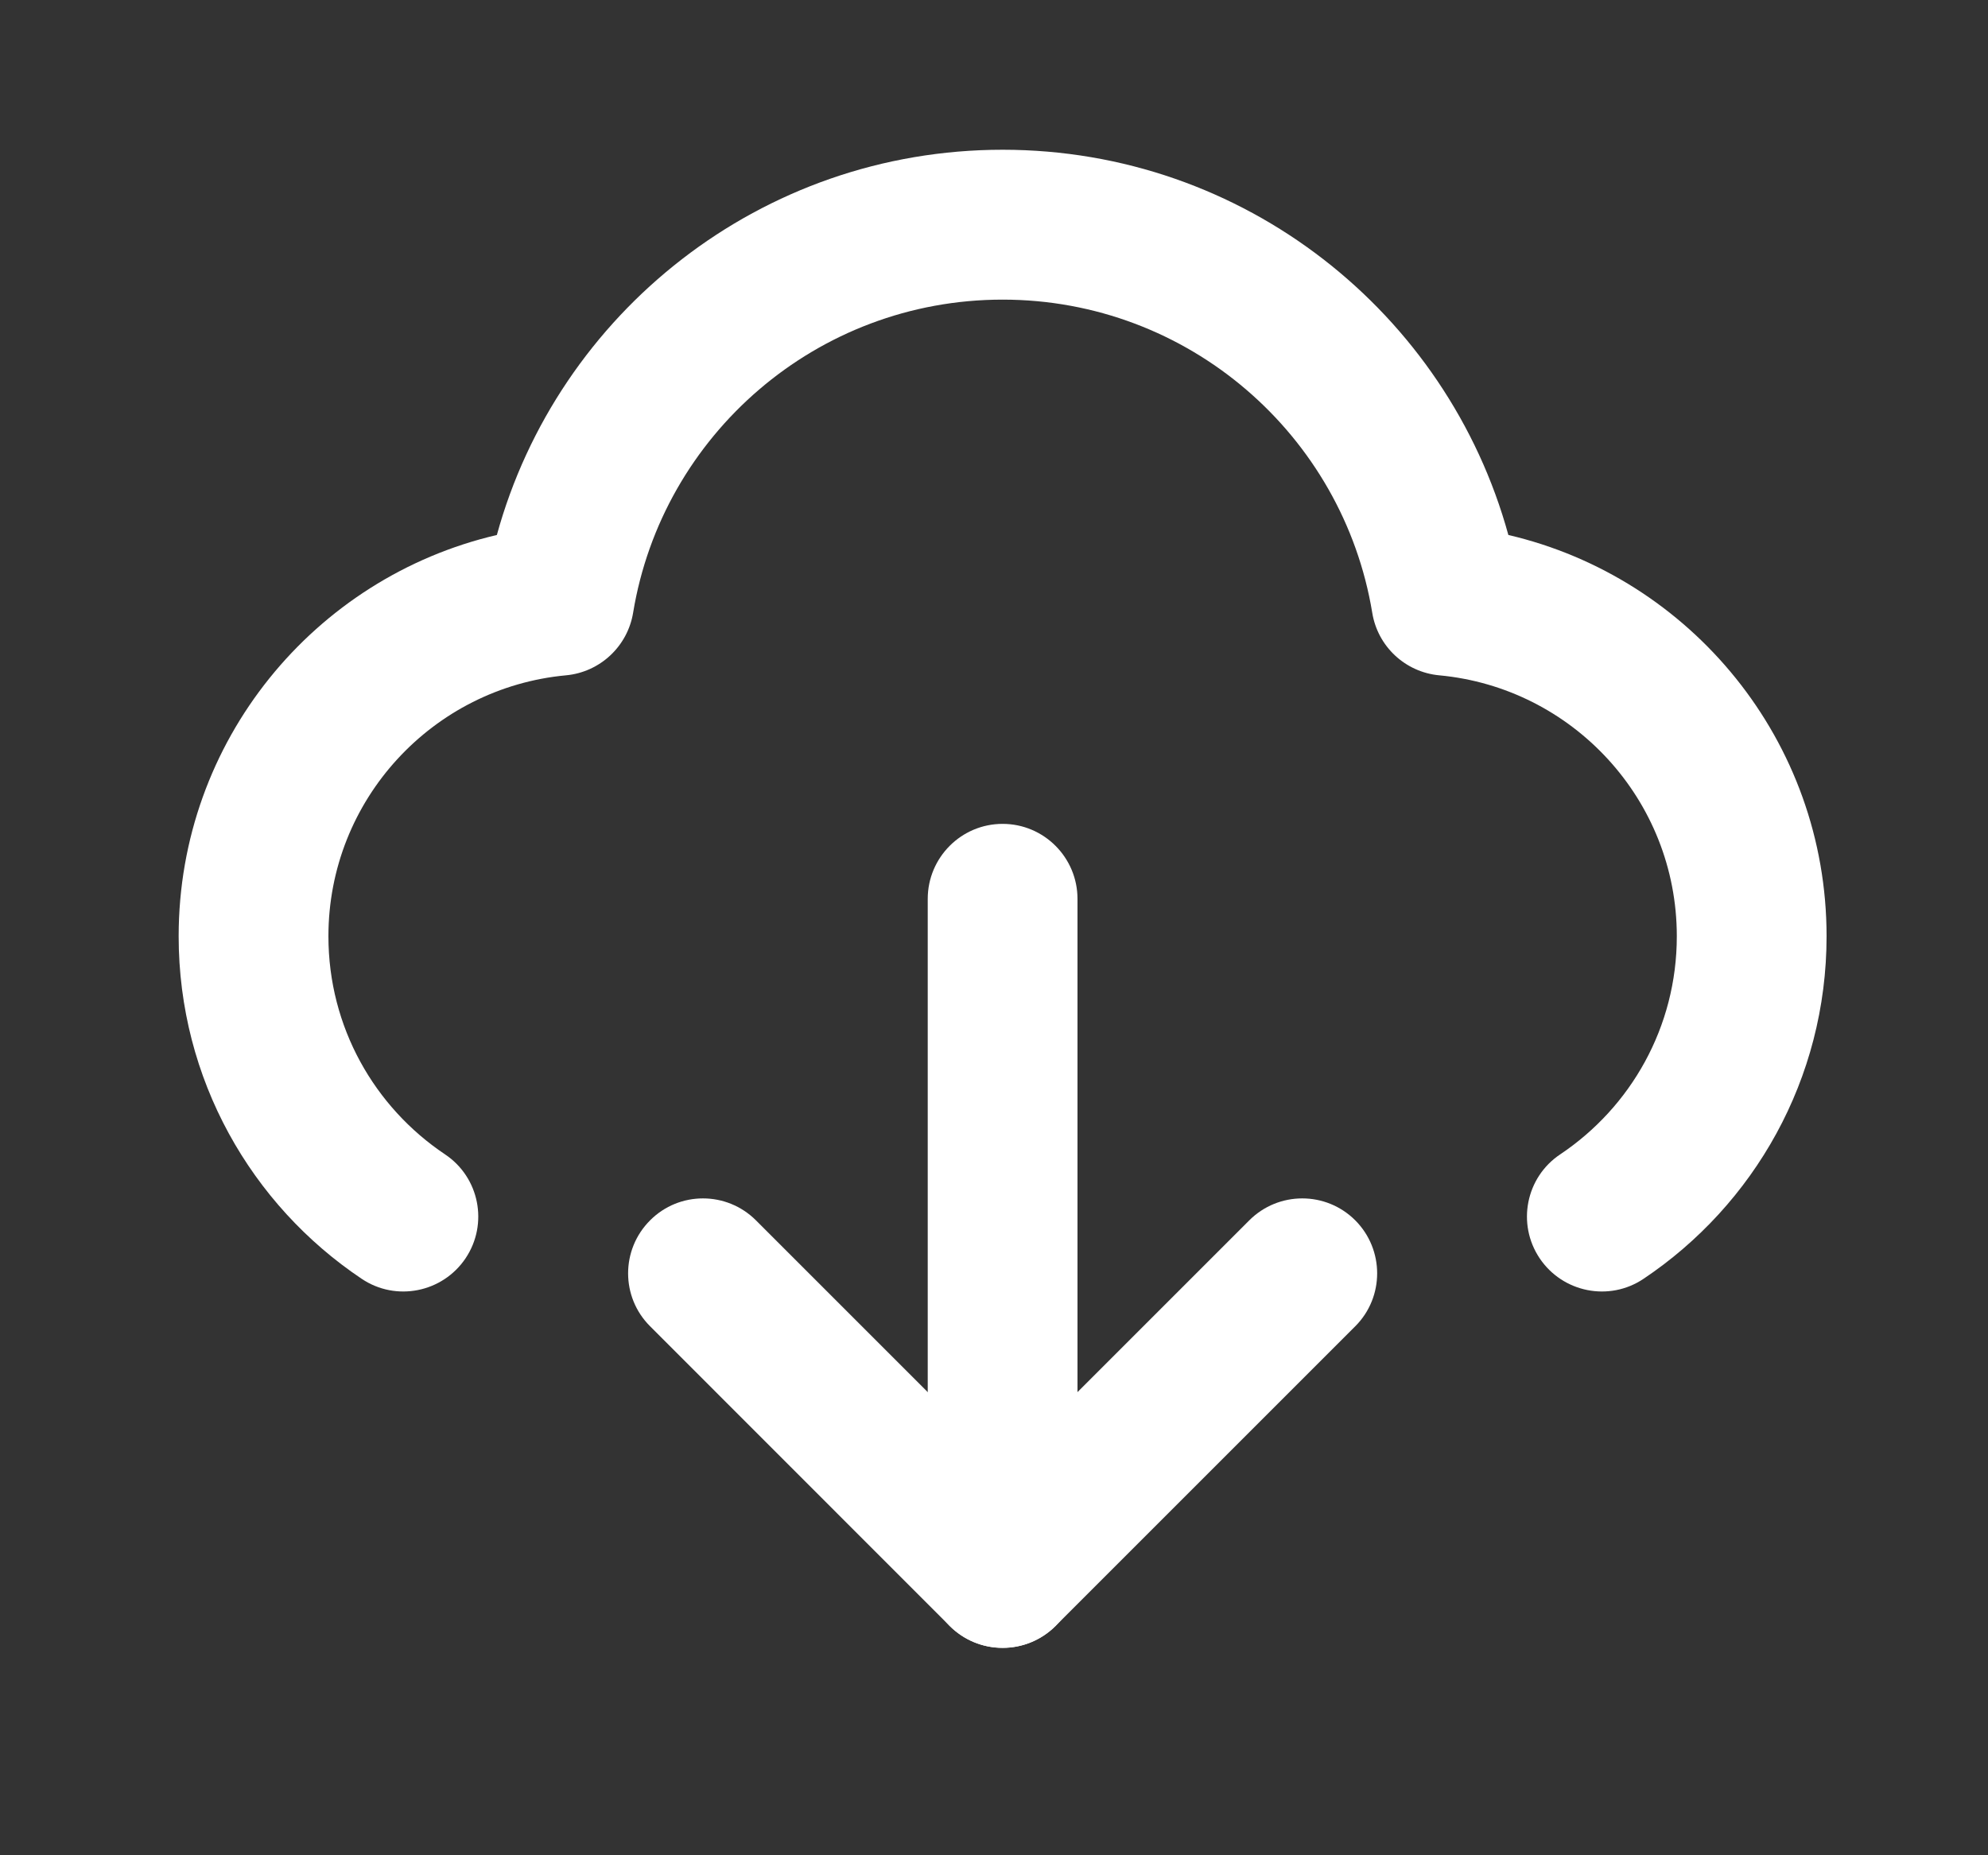 <svg width="15" height="14" viewBox="0 0 15 14" fill="none" xmlns="http://www.w3.org/2000/svg">
<rect x="0" y="0" width="15" height="14" fill="#333333" stroke="none"/>
<g id="download-cloud-01">
<g id="Vector">
<path fill-rule="evenodd" clip-rule="evenodd" d="M3.749 4.037C4.209 2.362 5.743 1.13 7.565 1.13C9.387 1.13 10.921 2.362 11.381 4.037C12.757 4.358 13.782 5.591 13.782 7.065C13.782 8.144 13.233 9.093 12.401 9.65C12.142 9.824 11.791 9.754 11.617 9.495C11.443 9.235 11.513 8.884 11.772 8.711C12.304 8.355 12.652 7.751 12.652 7.065C12.652 6.035 11.864 5.189 10.859 5.096C10.603 5.072 10.395 4.878 10.354 4.624C10.133 3.284 8.968 2.261 7.565 2.261C6.162 2.261 4.997 3.284 4.777 4.624C4.735 4.878 4.527 5.072 4.271 5.096C3.266 5.189 2.478 6.035 2.478 7.065C2.478 7.751 2.826 8.355 3.358 8.711C3.617 8.884 3.687 9.235 3.513 9.495C3.339 9.754 2.988 9.824 2.729 9.65C1.897 9.093 1.348 8.144 1.348 7.065C1.348 5.591 2.373 4.358 3.749 4.037Z" fill="white"/>
<path fill-rule="evenodd" clip-rule="evenodd" d="M4.905 9.209C5.125 8.988 5.483 8.988 5.704 9.209L7.565 11.07L9.426 9.209C9.647 8.988 10.005 8.988 10.226 9.209C10.446 9.43 10.446 9.788 10.226 10.008L7.965 12.269C7.744 12.49 7.386 12.49 7.165 12.269L4.905 10.008C4.684 9.788 4.684 9.43 4.905 9.209Z" fill="white"/>
<path fill-rule="evenodd" clip-rule="evenodd" d="M7.565 6.217C7.877 6.217 8.13 6.471 8.13 6.783V11.87C8.13 12.182 7.877 12.435 7.565 12.435C7.253 12.435 7 12.182 7 11.87V6.783C7 6.471 7.253 6.217 7.565 6.217Z" fill="white"/>
</g>
</g>
</svg>
